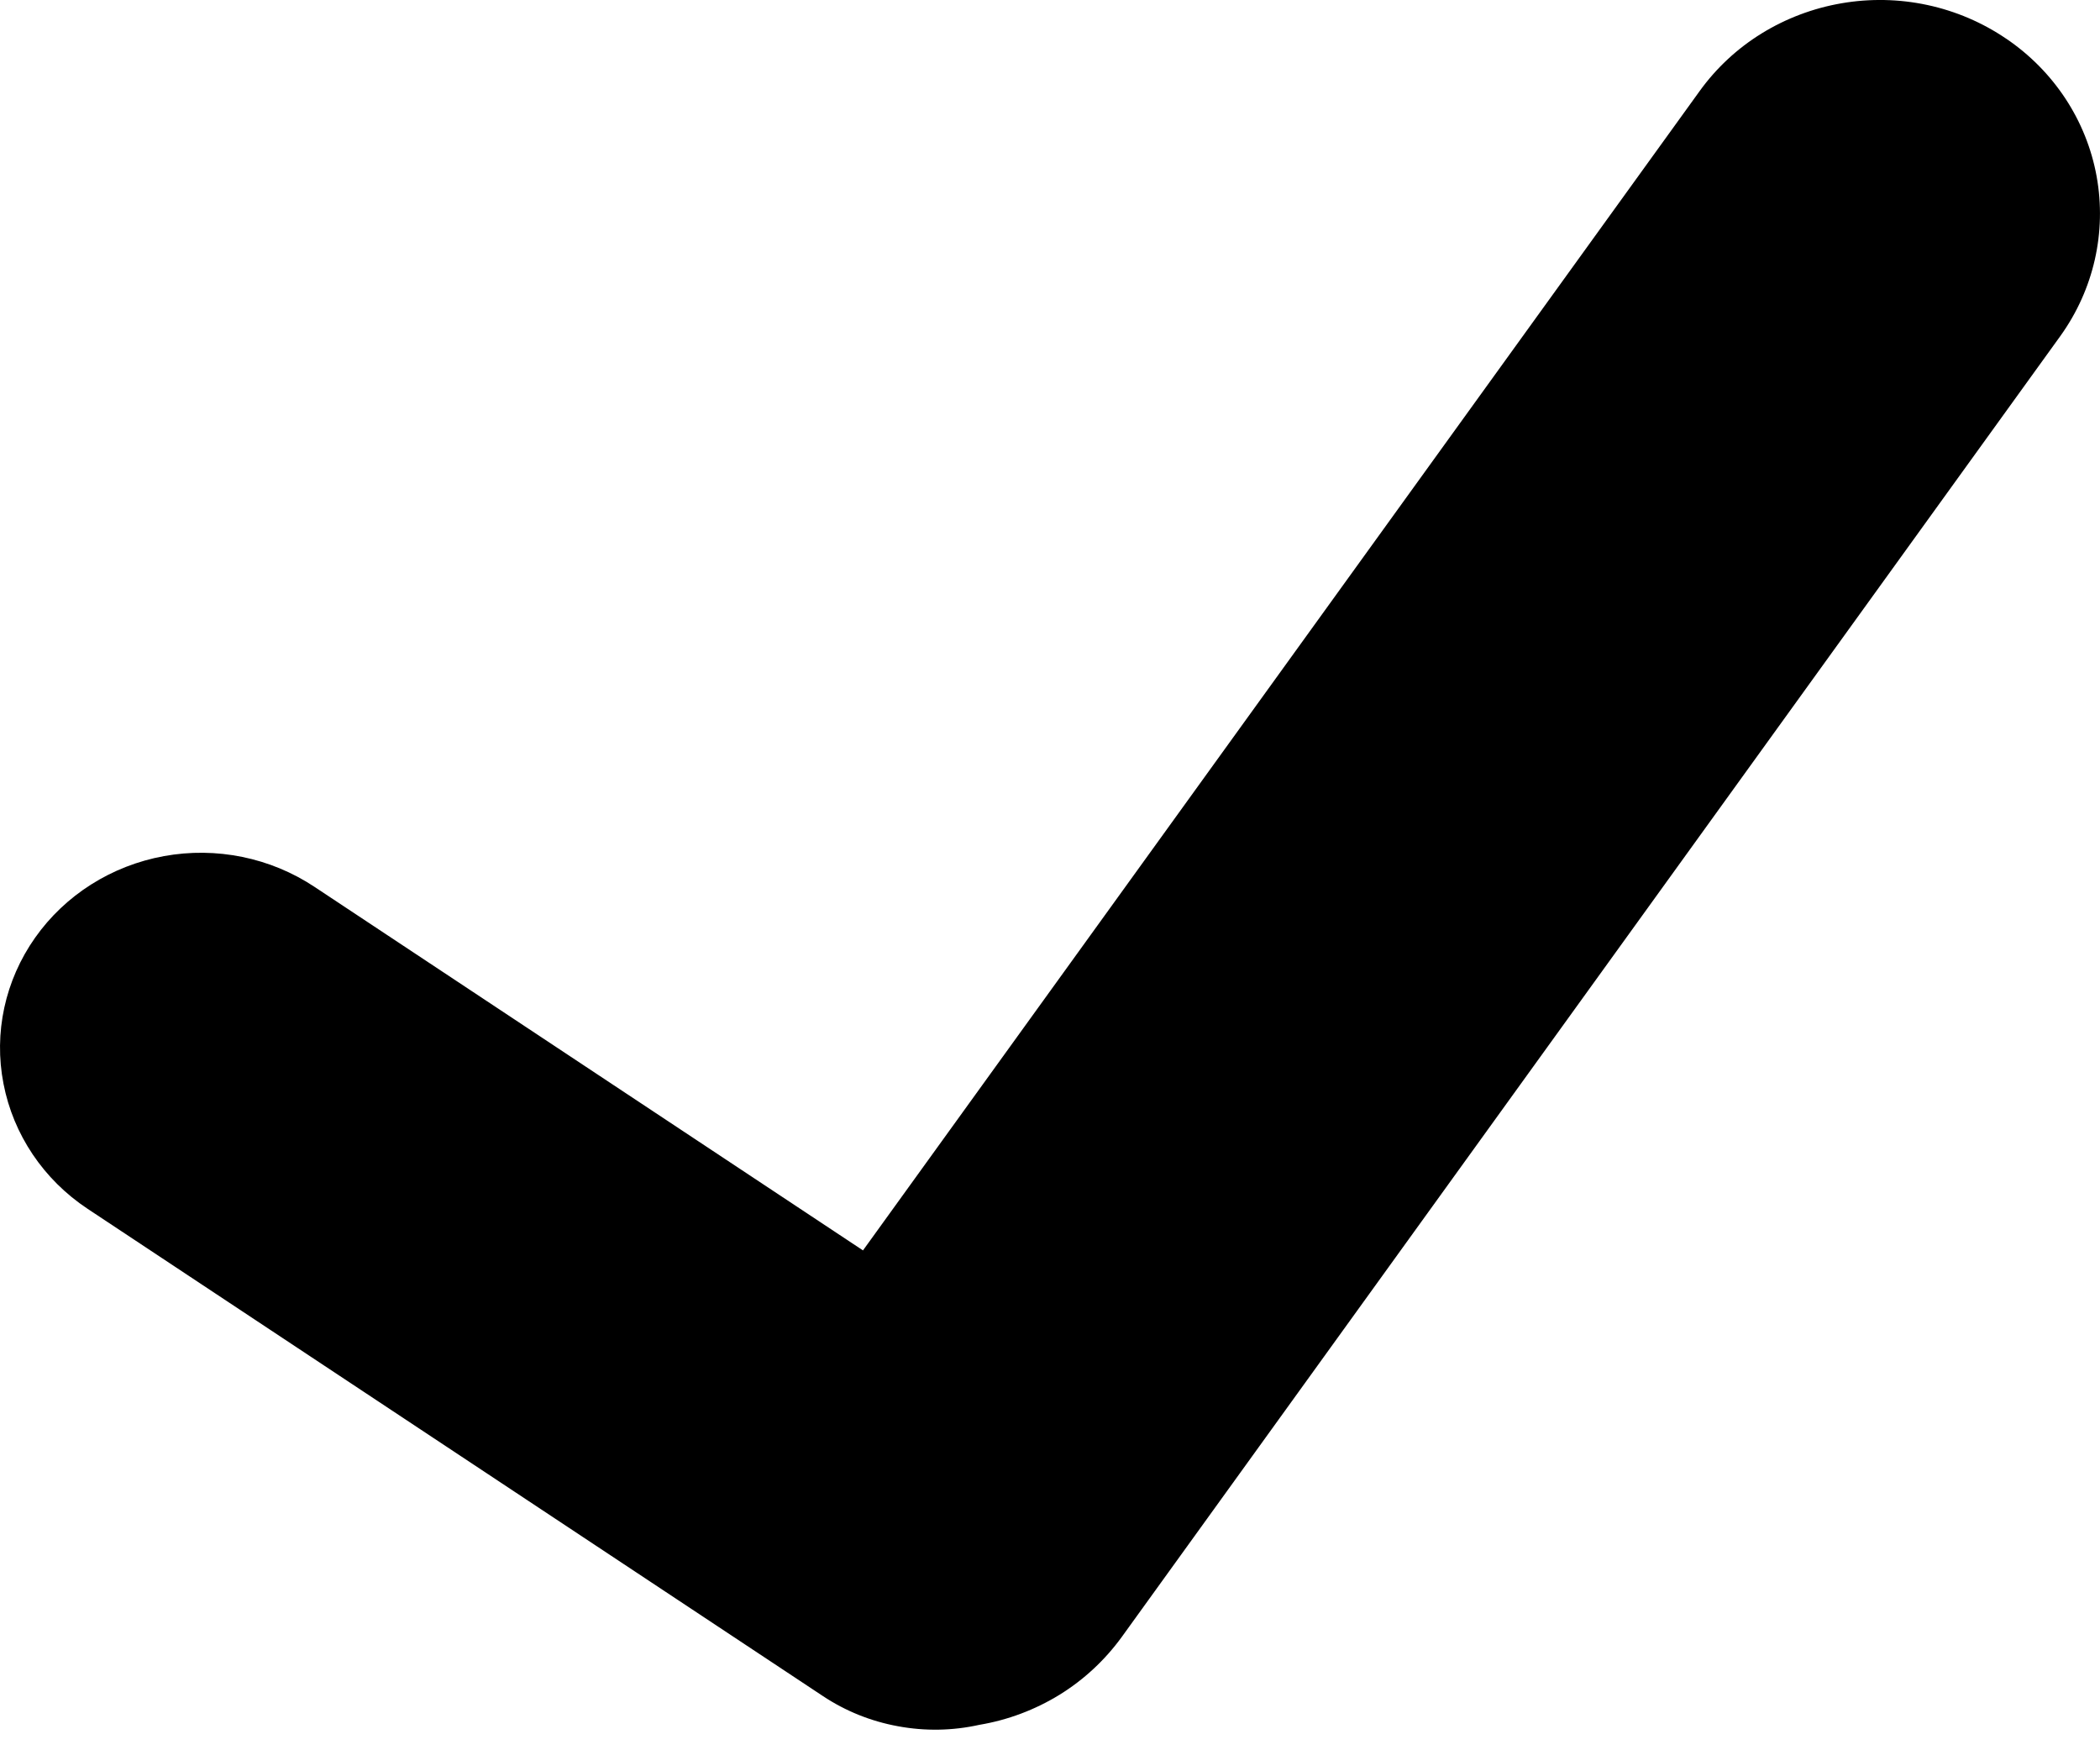 <svg viewBox="0 0 18 15" xmlns="http://www.w3.org/2000/svg">
<path d="M17.195 0.331C16.992 0.193 16.763 0.095 16.521 0.043C16.279 -0.009 16.029 -0.014 15.785 0.028C15.541 0.07 15.308 0.158 15.099 0.287C14.89 0.416 14.71 0.584 14.568 0.781L7.397 10.716L2.695 7.6C2.318 7.35 1.854 7.255 1.405 7.337C0.956 7.419 0.559 7.67 0.301 8.036C0.043 8.402 -0.055 8.852 0.03 9.288C0.114 9.723 0.373 10.109 0.75 10.359L7.053 14.535C7.247 14.664 7.466 14.752 7.697 14.794C7.928 14.837 8.165 14.833 8.394 14.782C8.639 14.741 8.872 14.653 9.082 14.524C9.291 14.395 9.472 14.226 9.615 14.029L17.66 2.88C17.946 2.482 18.058 1.99 17.971 1.511C17.884 1.033 17.605 0.608 17.194 0.33"/>
</svg>